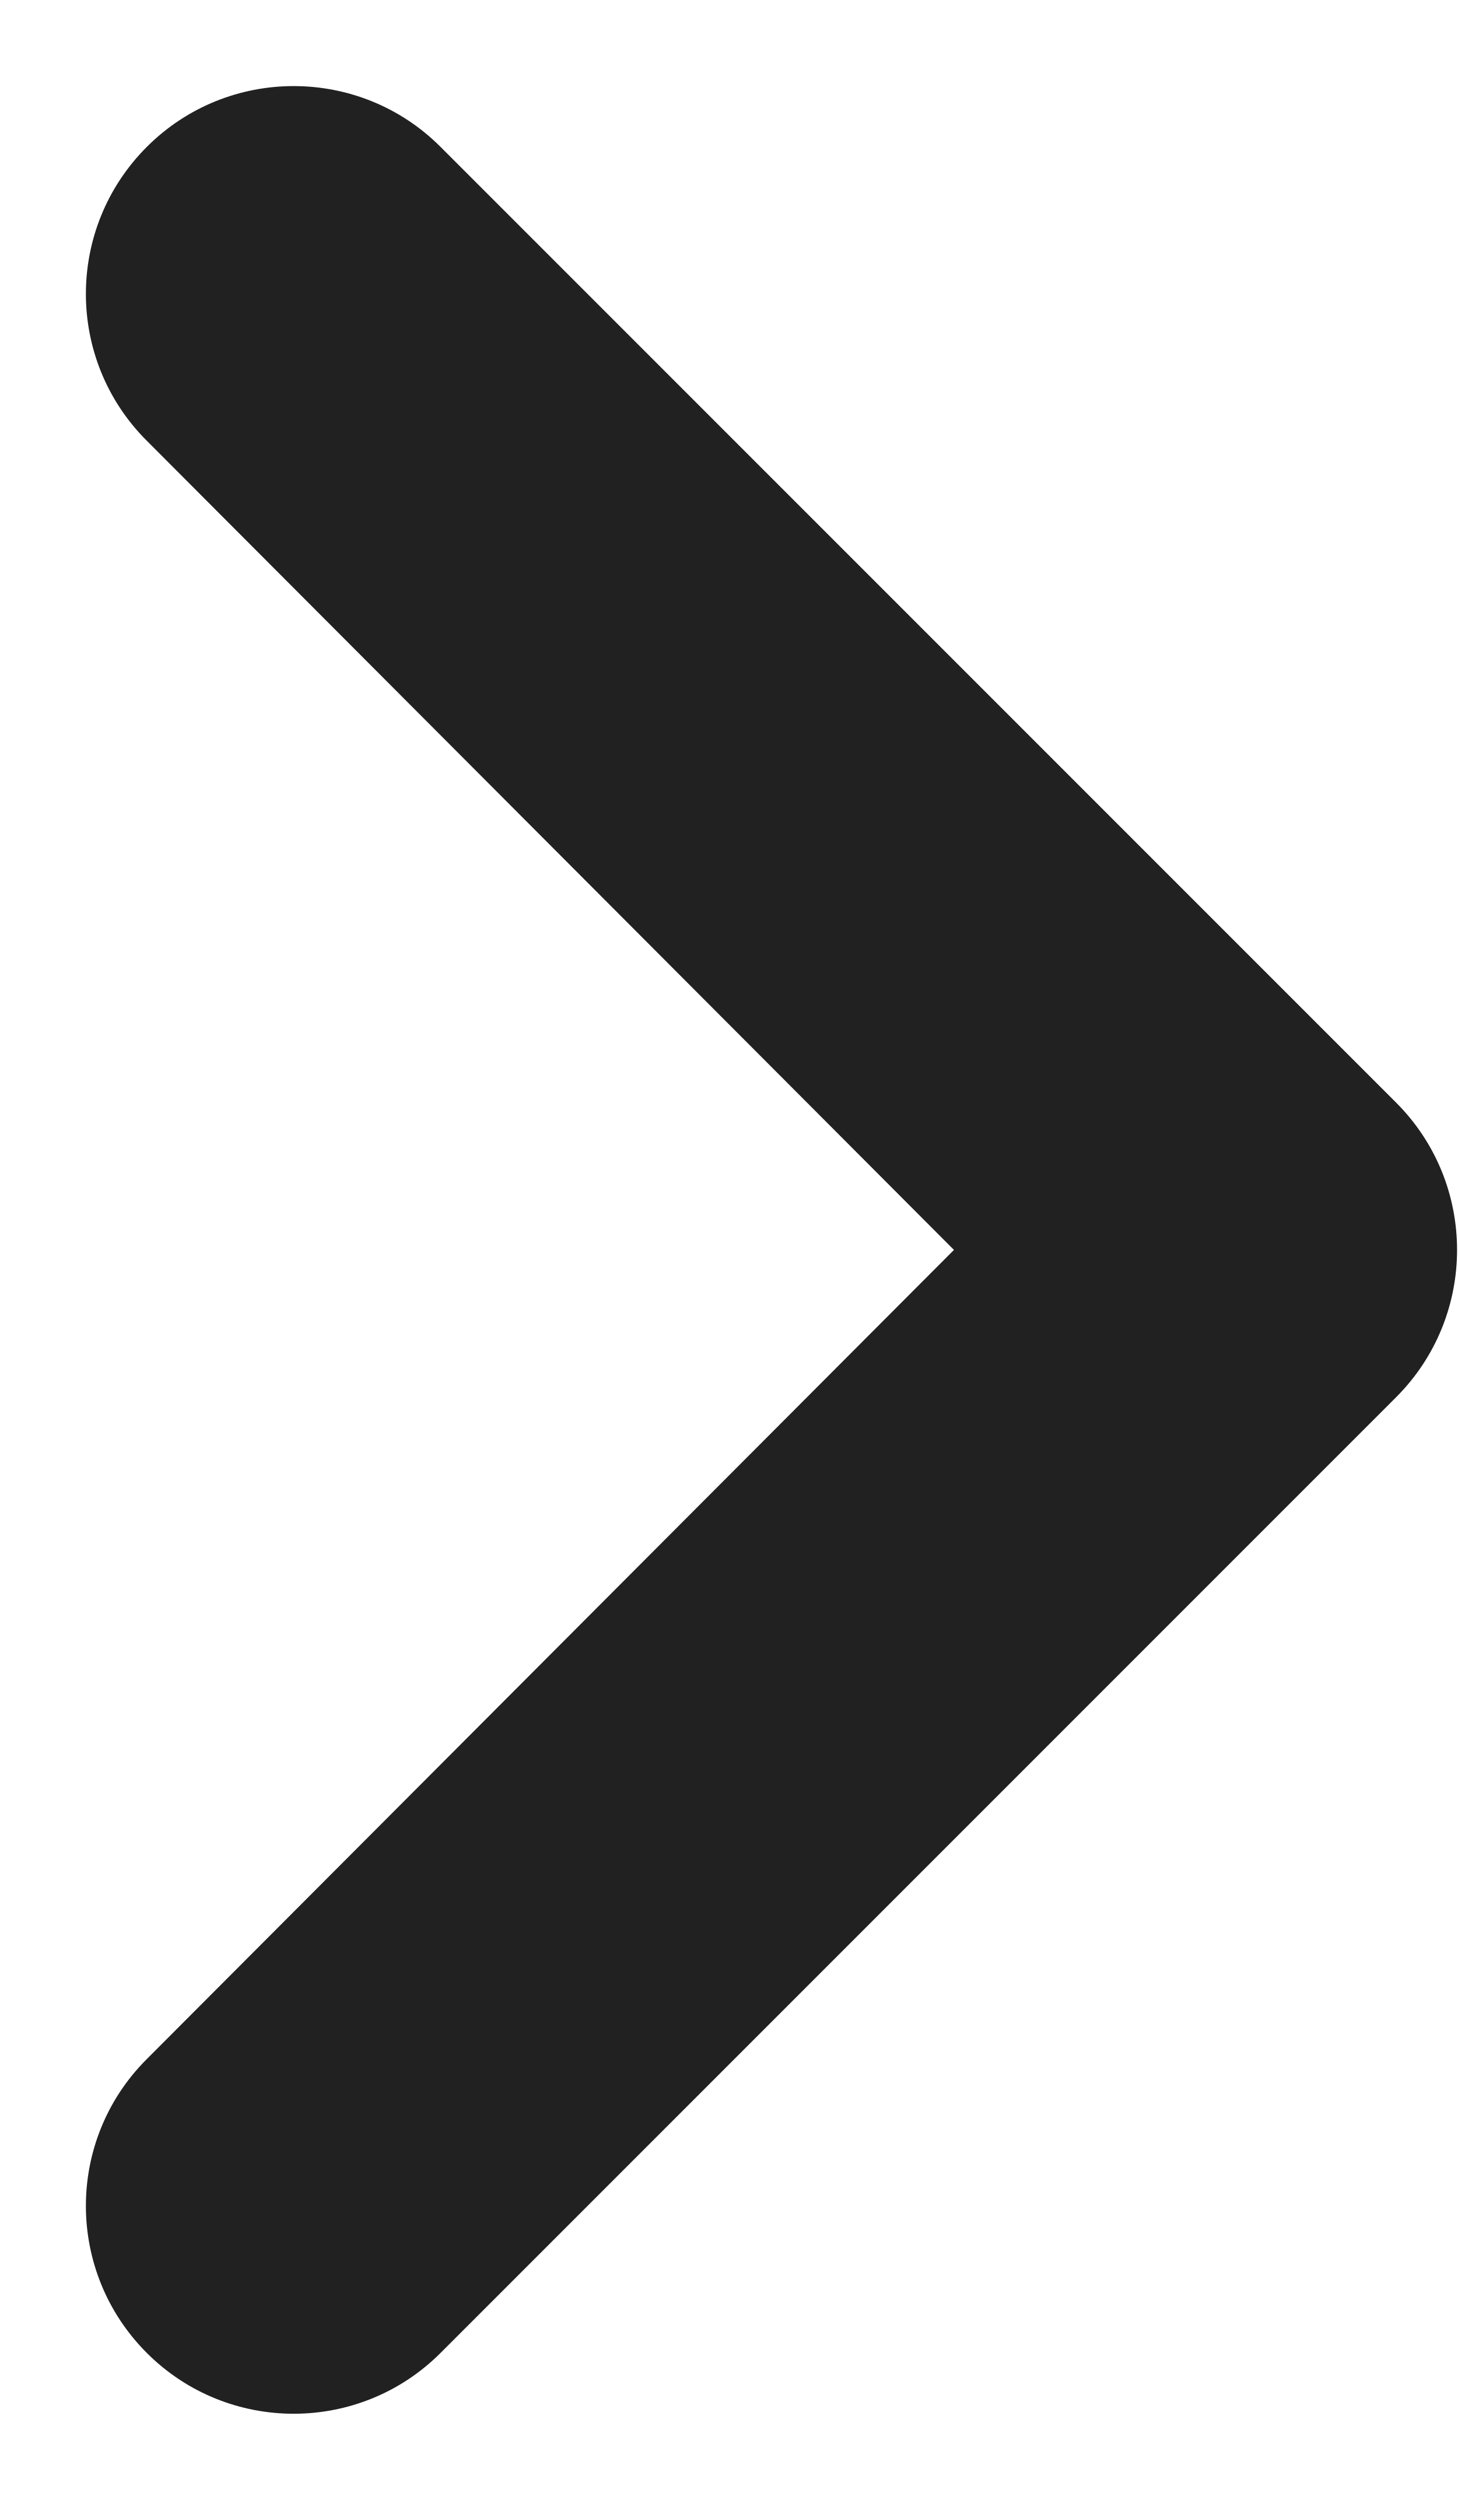 <svg width="7" height="12" viewBox="0 0 7 12" fill="none" xmlns="http://www.w3.org/2000/svg">
<path fill-rule="evenodd" clip-rule="evenodd" d="M2.115 0.705C1.726 0.316 1.094 0.316 0.705 0.705C0.315 1.095 0.315 1.726 0.704 2.115L4.58 6L0.704 9.885C0.315 10.274 0.315 10.905 0.705 11.295C1.094 11.684 1.726 11.684 2.115 11.295L6.703 6.707C7.093 6.317 7.093 5.683 6.703 5.293L2.115 0.705Z" fill="#212121"/>
</svg>
